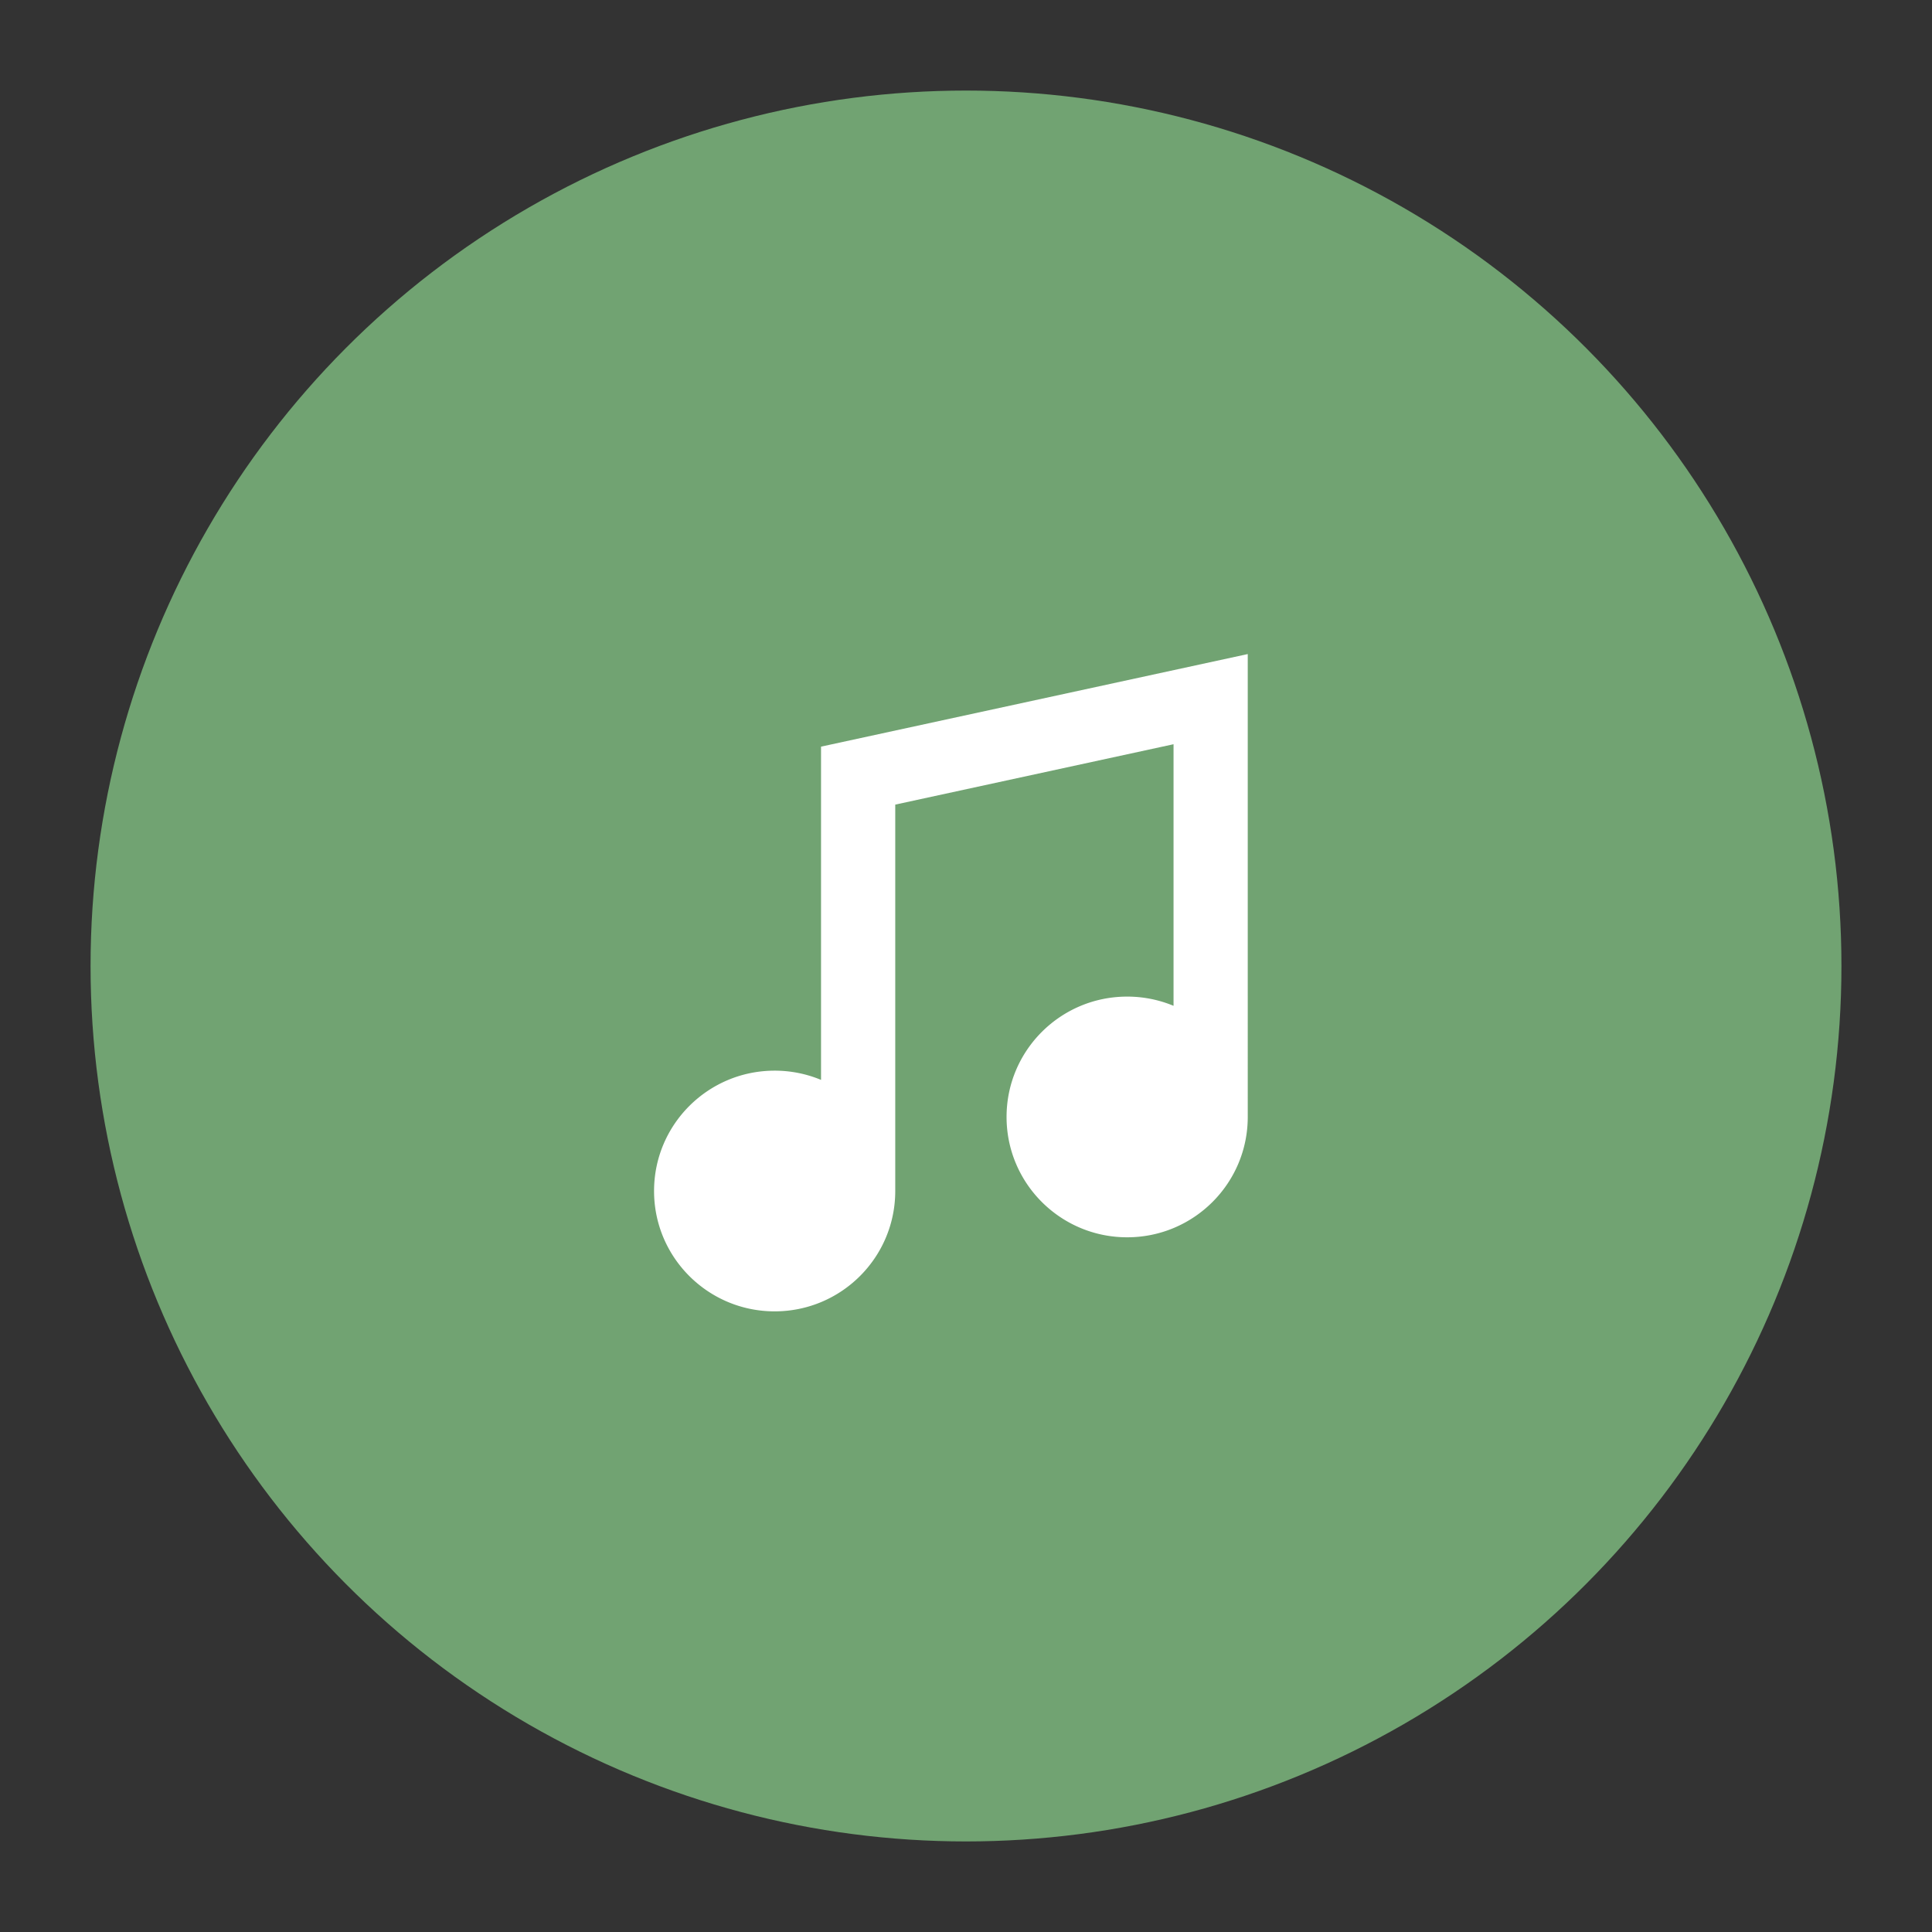 <svg xmlns="http://www.w3.org/2000/svg" width="192" height="192" fill="none"><rect width="100%" height="100%" fill="#333333" stroke="none"/><circle cx="96" cy="96" r="87" style="opacity:1;isolation:isolate;fill:#71a372;stroke:none;stroke-width:.989;stroke-linecap:round;stroke-linejoin:round"/><path d="m124 65-42.406 9.2v33.118a11.96 11.96 0 0 0-4.61-.917c-6.618 0-11.984 5.355-11.984 11.96 0 6.606 5.366 11.96 11.984 11.96 6.62 0 11.985-5.354 11.985-11.96v-38.4l27.656-6v25.996a11.97 11.97 0 0 0-4.609-.916c-6.619 0-11.985 5.355-11.985 11.96s5.366 11.96 11.985 11.96c6.618 0 11.984-5.355 11.984-11.96V65z" style="clip-rule:evenodd;fill:#fff;fill-rule:evenodd"/></svg>